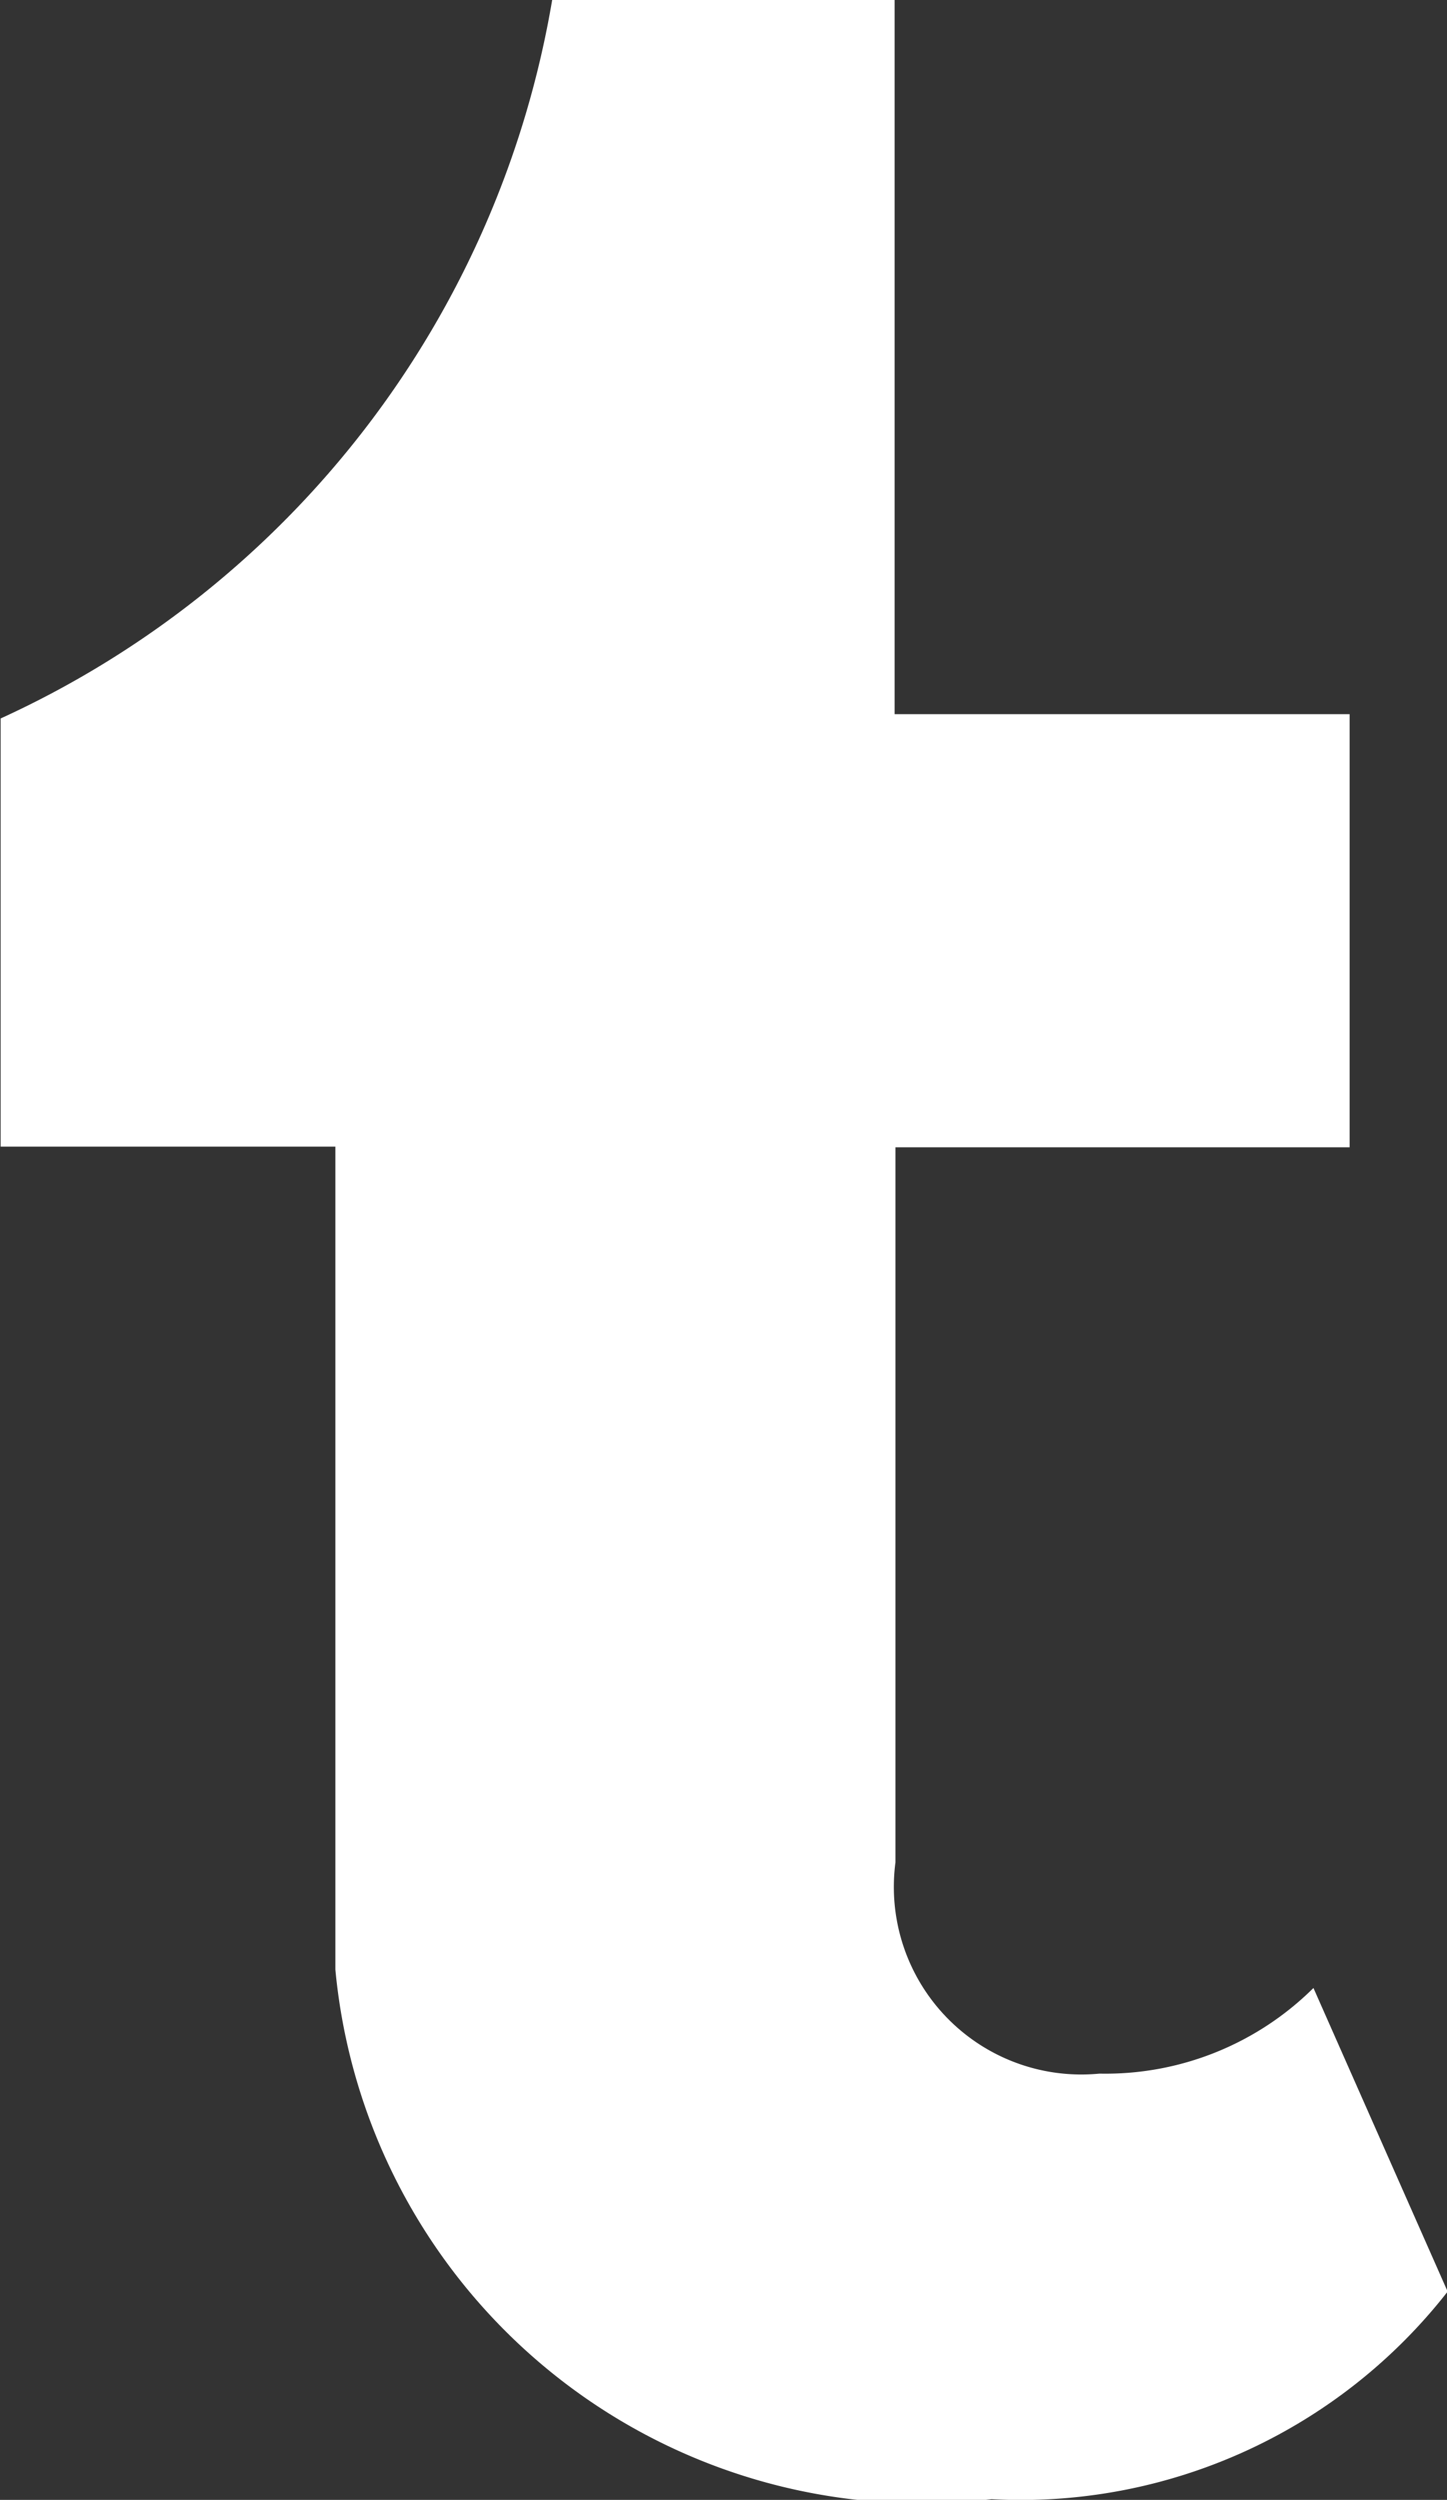 <svg xmlns="http://www.w3.org/2000/svg" width="6.761" height="11.677" viewBox="0 0 6.761 11.677">
  <rect x="0" y="0" width="6.761" height="11.677" fill="#333333" stroke="none"/>
  <path id="tumblr" d="M80.231,9.286a1.38,1.38,0,0,1-1,.4.876.876,0,0,1-.953-.987V5.359H80.4V3.336H78.274V0h-1.6a4.517,4.517,0,0,1-2.577,3.356v2h1.564V9.2a2.751,2.751,0,0,0,3.066,2.474,2.531,2.531,0,0,0,2.131-.97Z" transform="translate(-74.094 0)" fill="#fff"/>
</svg>
